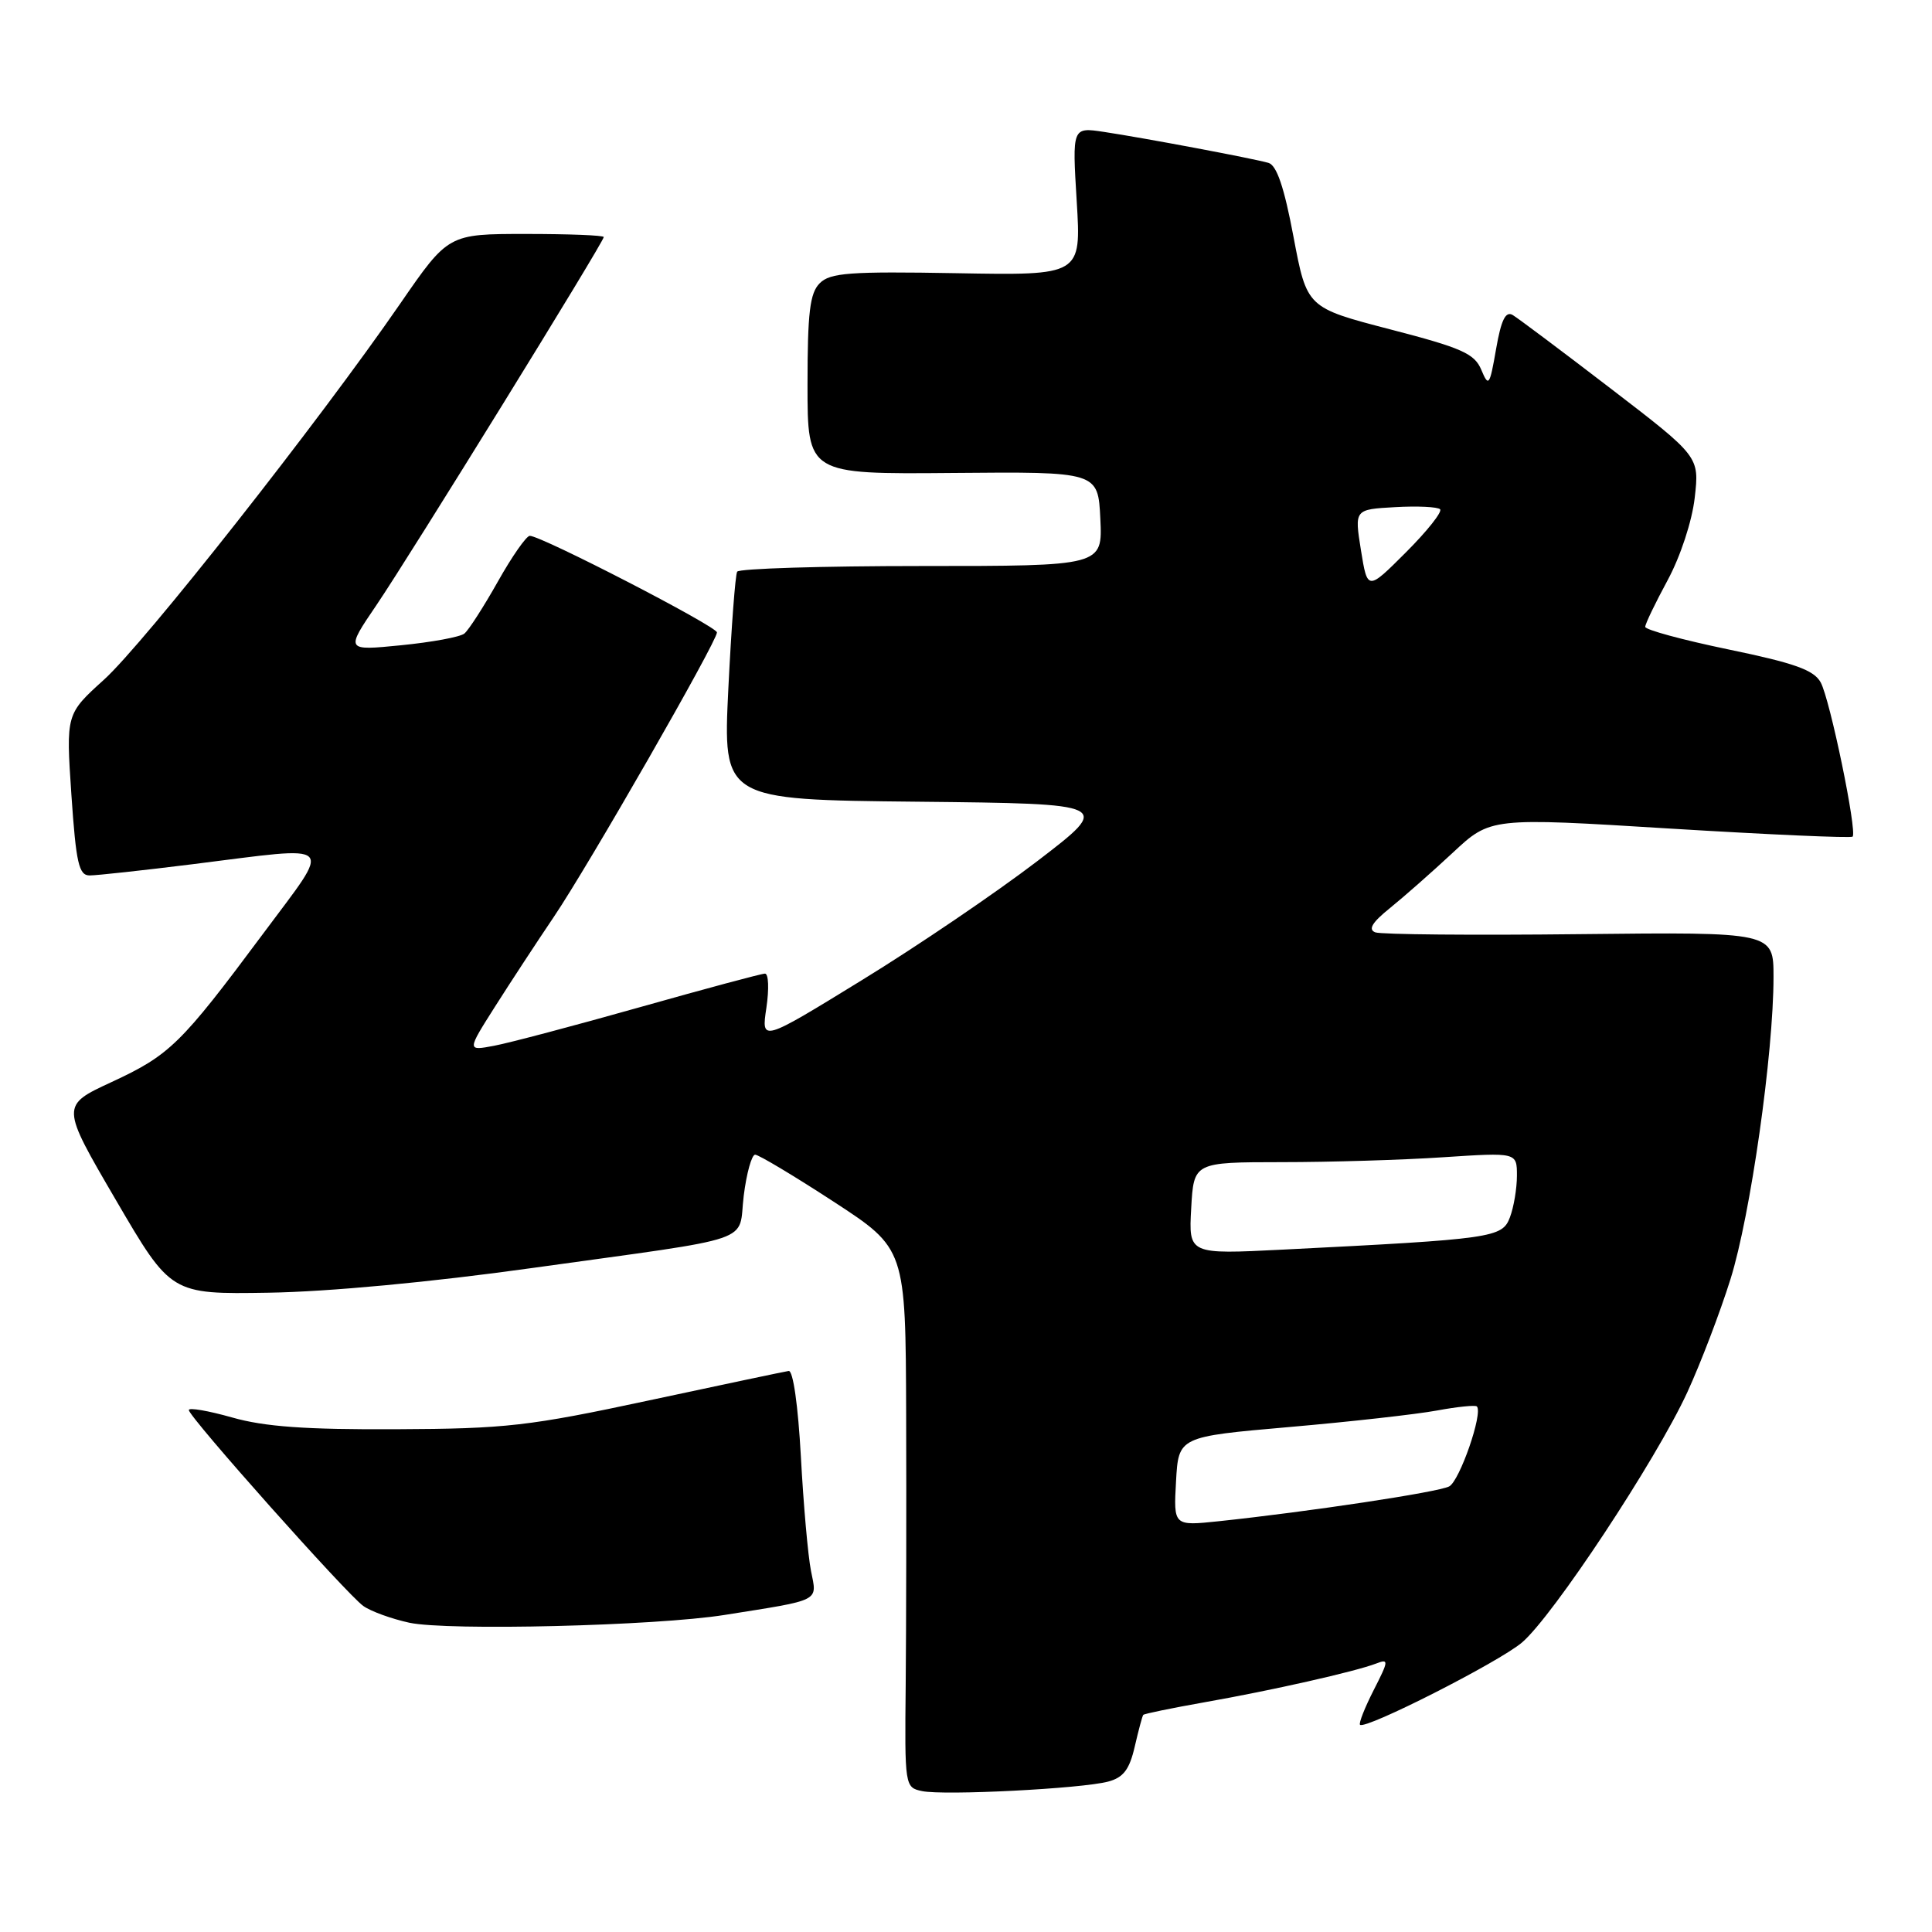<?xml version="1.0" encoding="UTF-8" standalone="no"?>
<!DOCTYPE svg PUBLIC "-//W3C//DTD SVG 1.1//EN" "http://www.w3.org/Graphics/SVG/1.1/DTD/svg11.dtd" >
<svg xmlns="http://www.w3.org/2000/svg" xmlns:xlink="http://www.w3.org/1999/xlink" version="1.1" viewBox="0 0 256 256">
 <g >
 <path fill="currentColor"
d=" M 146.84 236.07 C 148.86 235.53 149.66 234.47 150.36 231.43 C 150.86 229.27 151.36 227.38 151.49 227.23 C 151.61 227.08 155.26 226.33 159.60 225.56 C 168.52 223.99 179.58 221.49 182.34 220.43 C 184.05 219.77 184.02 220.03 182.02 223.95 C 180.83 226.29 180.02 228.35 180.21 228.54 C 180.90 229.23 198.59 220.25 201.66 217.65 C 205.75 214.19 219.42 193.50 223.57 184.50 C 225.34 180.65 227.92 173.90 229.30 169.49 C 231.94 161.08 235.00 139.59 235.00 129.46 C 235.00 123.50 235.00 123.50 209.31 123.78 C 195.18 123.94 182.99 123.83 182.23 123.54 C 181.25 123.16 181.82 122.22 184.17 120.33 C 186.00 118.85 189.75 115.55 192.50 112.99 C 197.50 108.32 197.50 108.32 221.29 109.79 C 234.38 110.59 245.26 111.07 245.48 110.86 C 246.11 110.22 242.49 92.69 241.25 90.42 C 240.35 88.78 237.81 87.87 229.06 86.06 C 222.98 84.80 218.00 83.45 218.00 83.06 C 218.00 82.67 219.34 79.89 220.97 76.88 C 222.67 73.73 224.20 69.08 224.56 65.95 C 225.18 60.50 225.18 60.50 213.45 51.50 C 207.00 46.55 201.14 42.16 200.44 41.74 C 199.50 41.19 198.91 42.39 198.24 46.24 C 197.39 51.13 197.25 51.32 196.28 49.00 C 195.38 46.85 193.70 46.10 184.20 43.64 C 173.17 40.77 173.17 40.77 171.40 31.40 C 170.16 24.80 169.17 21.89 168.07 21.58 C 166.01 20.99 151.66 18.29 146.29 17.48 C 142.07 16.84 142.07 16.84 142.67 26.67 C 143.27 36.50 143.27 36.50 126.75 36.20 C 112.61 35.95 110.00 36.14 108.62 37.53 C 107.31 38.83 107.00 41.41 107.00 50.99 C 107.00 62.84 107.00 62.84 126.25 62.67 C 145.50 62.50 145.50 62.50 145.80 68.75 C 146.10 75.00 146.10 75.00 122.11 75.00 C 108.91 75.00 97.92 75.34 97.68 75.75 C 97.43 76.16 96.91 83.13 96.51 91.23 C 95.79 105.97 95.79 105.97 121.58 106.23 C 147.38 106.50 147.38 106.50 137.44 114.11 C 131.97 118.29 121.51 125.40 114.18 129.89 C 100.87 138.07 100.87 138.07 101.55 133.54 C 101.92 131.04 101.84 129.00 101.36 129.01 C 100.89 129.01 93.43 131.02 84.78 133.46 C 76.14 135.90 67.45 138.20 65.47 138.57 C 61.87 139.25 61.87 139.25 65.60 133.37 C 67.65 130.14 71.15 124.80 73.38 121.50 C 77.96 114.73 95.00 85.01 95.00 83.80 C 95.00 83.01 71.74 71.00 70.20 71.00 C 69.75 71.00 67.84 73.73 65.97 77.06 C 64.09 80.40 62.09 83.50 61.53 83.95 C 60.96 84.41 57.19 85.10 53.14 85.50 C 45.77 86.23 45.77 86.23 49.88 80.18 C 54.37 73.56 80.00 32.07 80.00 31.41 C 80.00 31.18 75.37 31.00 69.70 31.00 C 59.40 31.00 59.40 31.00 53.02 40.25 C 42.26 55.86 19.11 85.24 13.78 90.06 C 8.74 94.62 8.74 94.62 9.46 105.31 C 10.08 114.40 10.45 116.00 11.88 116.00 C 12.81 116.00 18.96 115.33 25.54 114.51 C 44.95 112.09 44.12 111.26 34.84 123.75 C 23.95 138.38 22.50 139.80 14.78 143.38 C 8.05 146.50 8.05 146.50 15.35 159.00 C 22.65 171.50 22.65 171.50 35.58 171.29 C 43.45 171.17 57.13 169.89 70.50 168.02 C 100.86 163.79 97.75 164.85 98.55 158.43 C 98.92 155.45 99.61 153.00 100.06 153.00 C 100.52 153.00 105.20 155.80 110.45 159.22 C 120.00 165.45 120.00 165.45 120.07 187.47 C 120.11 199.59 120.08 215.65 120.01 223.17 C 119.87 236.71 119.89 236.85 122.18 237.33 C 125.09 237.94 143.32 237.01 146.84 236.07 Z  M 96.00 213.99 C 108.92 211.94 108.28 212.27 107.46 208.15 C 107.06 206.14 106.46 199.32 106.12 193.00 C 105.75 186.24 105.09 181.56 104.50 181.66 C 103.95 181.74 95.62 183.50 86.00 185.56 C 70.09 188.97 67.05 189.32 52.50 189.38 C 40.52 189.44 35.05 189.05 30.75 187.82 C 27.59 186.93 25.01 186.48 25.02 186.84 C 25.06 187.79 45.96 211.26 48.14 212.80 C 49.15 213.52 51.90 214.51 54.24 215.02 C 59.35 216.11 86.88 215.44 96.00 213.99 Z  M 155.83 196.29 C 156.16 190.37 156.16 190.37 170.83 189.09 C 178.90 188.39 187.71 187.40 190.41 186.90 C 193.11 186.40 195.49 186.16 195.69 186.36 C 196.54 187.21 193.41 196.24 192.02 196.96 C 190.54 197.73 173.47 200.30 161.50 201.57 C 155.50 202.20 155.50 202.20 155.83 196.29 Z  M 157.84 160.11 C 158.18 154.00 158.18 154.00 169.84 153.99 C 176.25 153.99 185.89 153.70 191.25 153.34 C 201.00 152.70 201.00 152.70 201.00 155.78 C 201.00 157.48 200.58 159.97 200.07 161.31 C 199.05 164.01 197.85 164.18 170.00 165.58 C 157.50 166.21 157.50 166.21 157.84 160.11 Z  M 180.33 72.89 C 179.47 67.50 179.47 67.50 184.85 67.20 C 187.81 67.03 190.49 67.16 190.82 67.48 C 191.14 67.81 189.11 70.37 186.30 73.18 C 181.20 78.28 181.20 78.28 180.33 72.89 Z "/>
</g>
</svg>